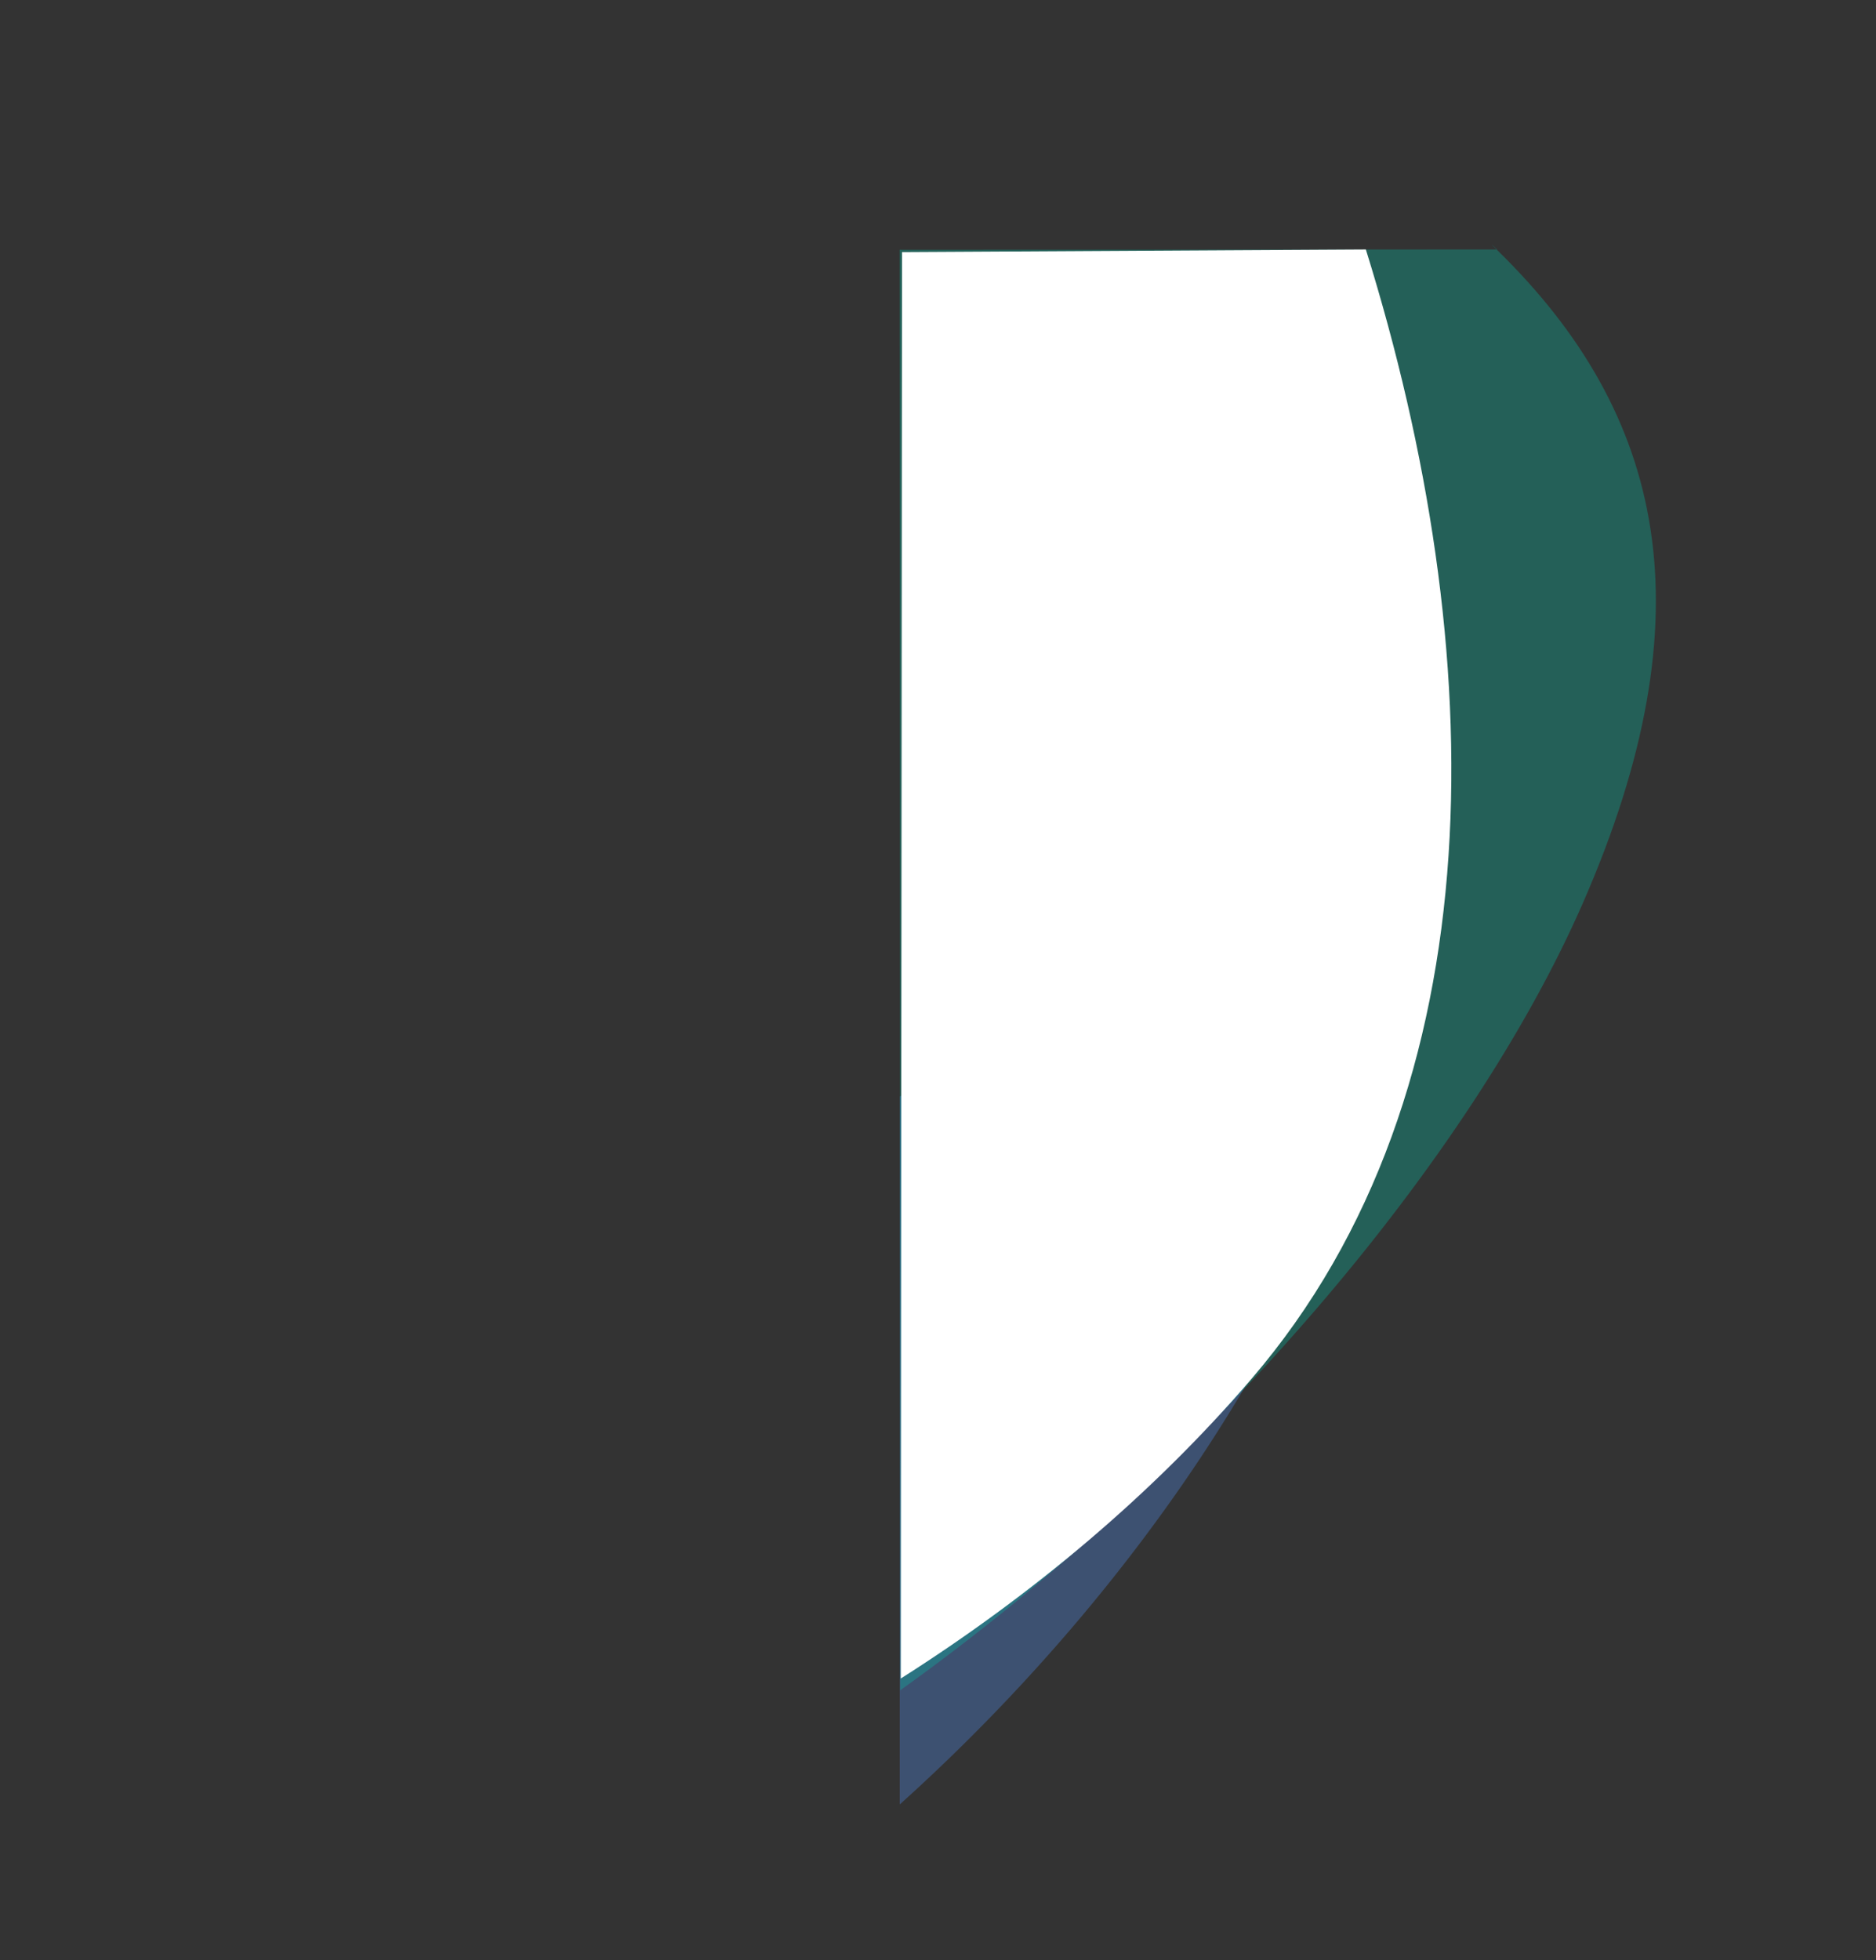 <svg xmlns="http://www.w3.org/2000/svg" width="862.964" height="901.3" viewBox="0 0 862.964 901.3">
  <rect x="0" y="0" width="862.964" height="901.3" fill="#333333" stroke="none"/>
  <g id="Group_470" data-name="Group 470" transform="translate(-261.718 -165.426)">
    <g id="Group_129" data-name="Group 129" transform="translate(941.308 596.312) rotate(117)" opacity="0.32">
      <path id="Path_906" data-name="Path 906" d="M186.014,203.43,476.022,55.664s116.858,44.945,0,0c-74.874-28.8-156.515-48.047-235.468-53.8a671.325,671.325,0,0,0-99.524-.033C-200.69,27.763,186.014,203.43,186.014,203.43Z" transform="translate(0 0)" fill="#5390f5"/>
    </g>
    <g id="Group_342" data-name="Group 342" transform="translate(261.718 165.426)">
      <g id="Group_130" data-name="Group 130" transform="matrix(-0.883, -0.469, 0.469, -0.883, 473.084, 898.557)" opacity="0.32">
        <path id="Path_906-2" data-name="Path 906" d="M108.992,79.475C30.654,236.982-8.253,418.8,1.466,546.642,12.512,691.848,73.722,762.994,177.172,793.3c7.5,2.2.125.234.125.234L420.041,664.463,108.992,79.475Z" transform="translate(0 0)" fill="#03bfa6"/>
      </g>
      <g id="Group_128" data-name="Group 128" transform="translate(862.964 349.391) rotate(135)">
        <path id="Path_906-3" data-name="Path 906" d="M615.926,18.49C546.191,2.889,474.271-3.458,404.558,1.833,229.6,15.11,89.423,161.35,0,331.875H0L151.723,481.894l464.2-463.4Z" transform="translate(0 0)" fill="#fff"/>
      </g>
    </g>
  </g>
</svg>

